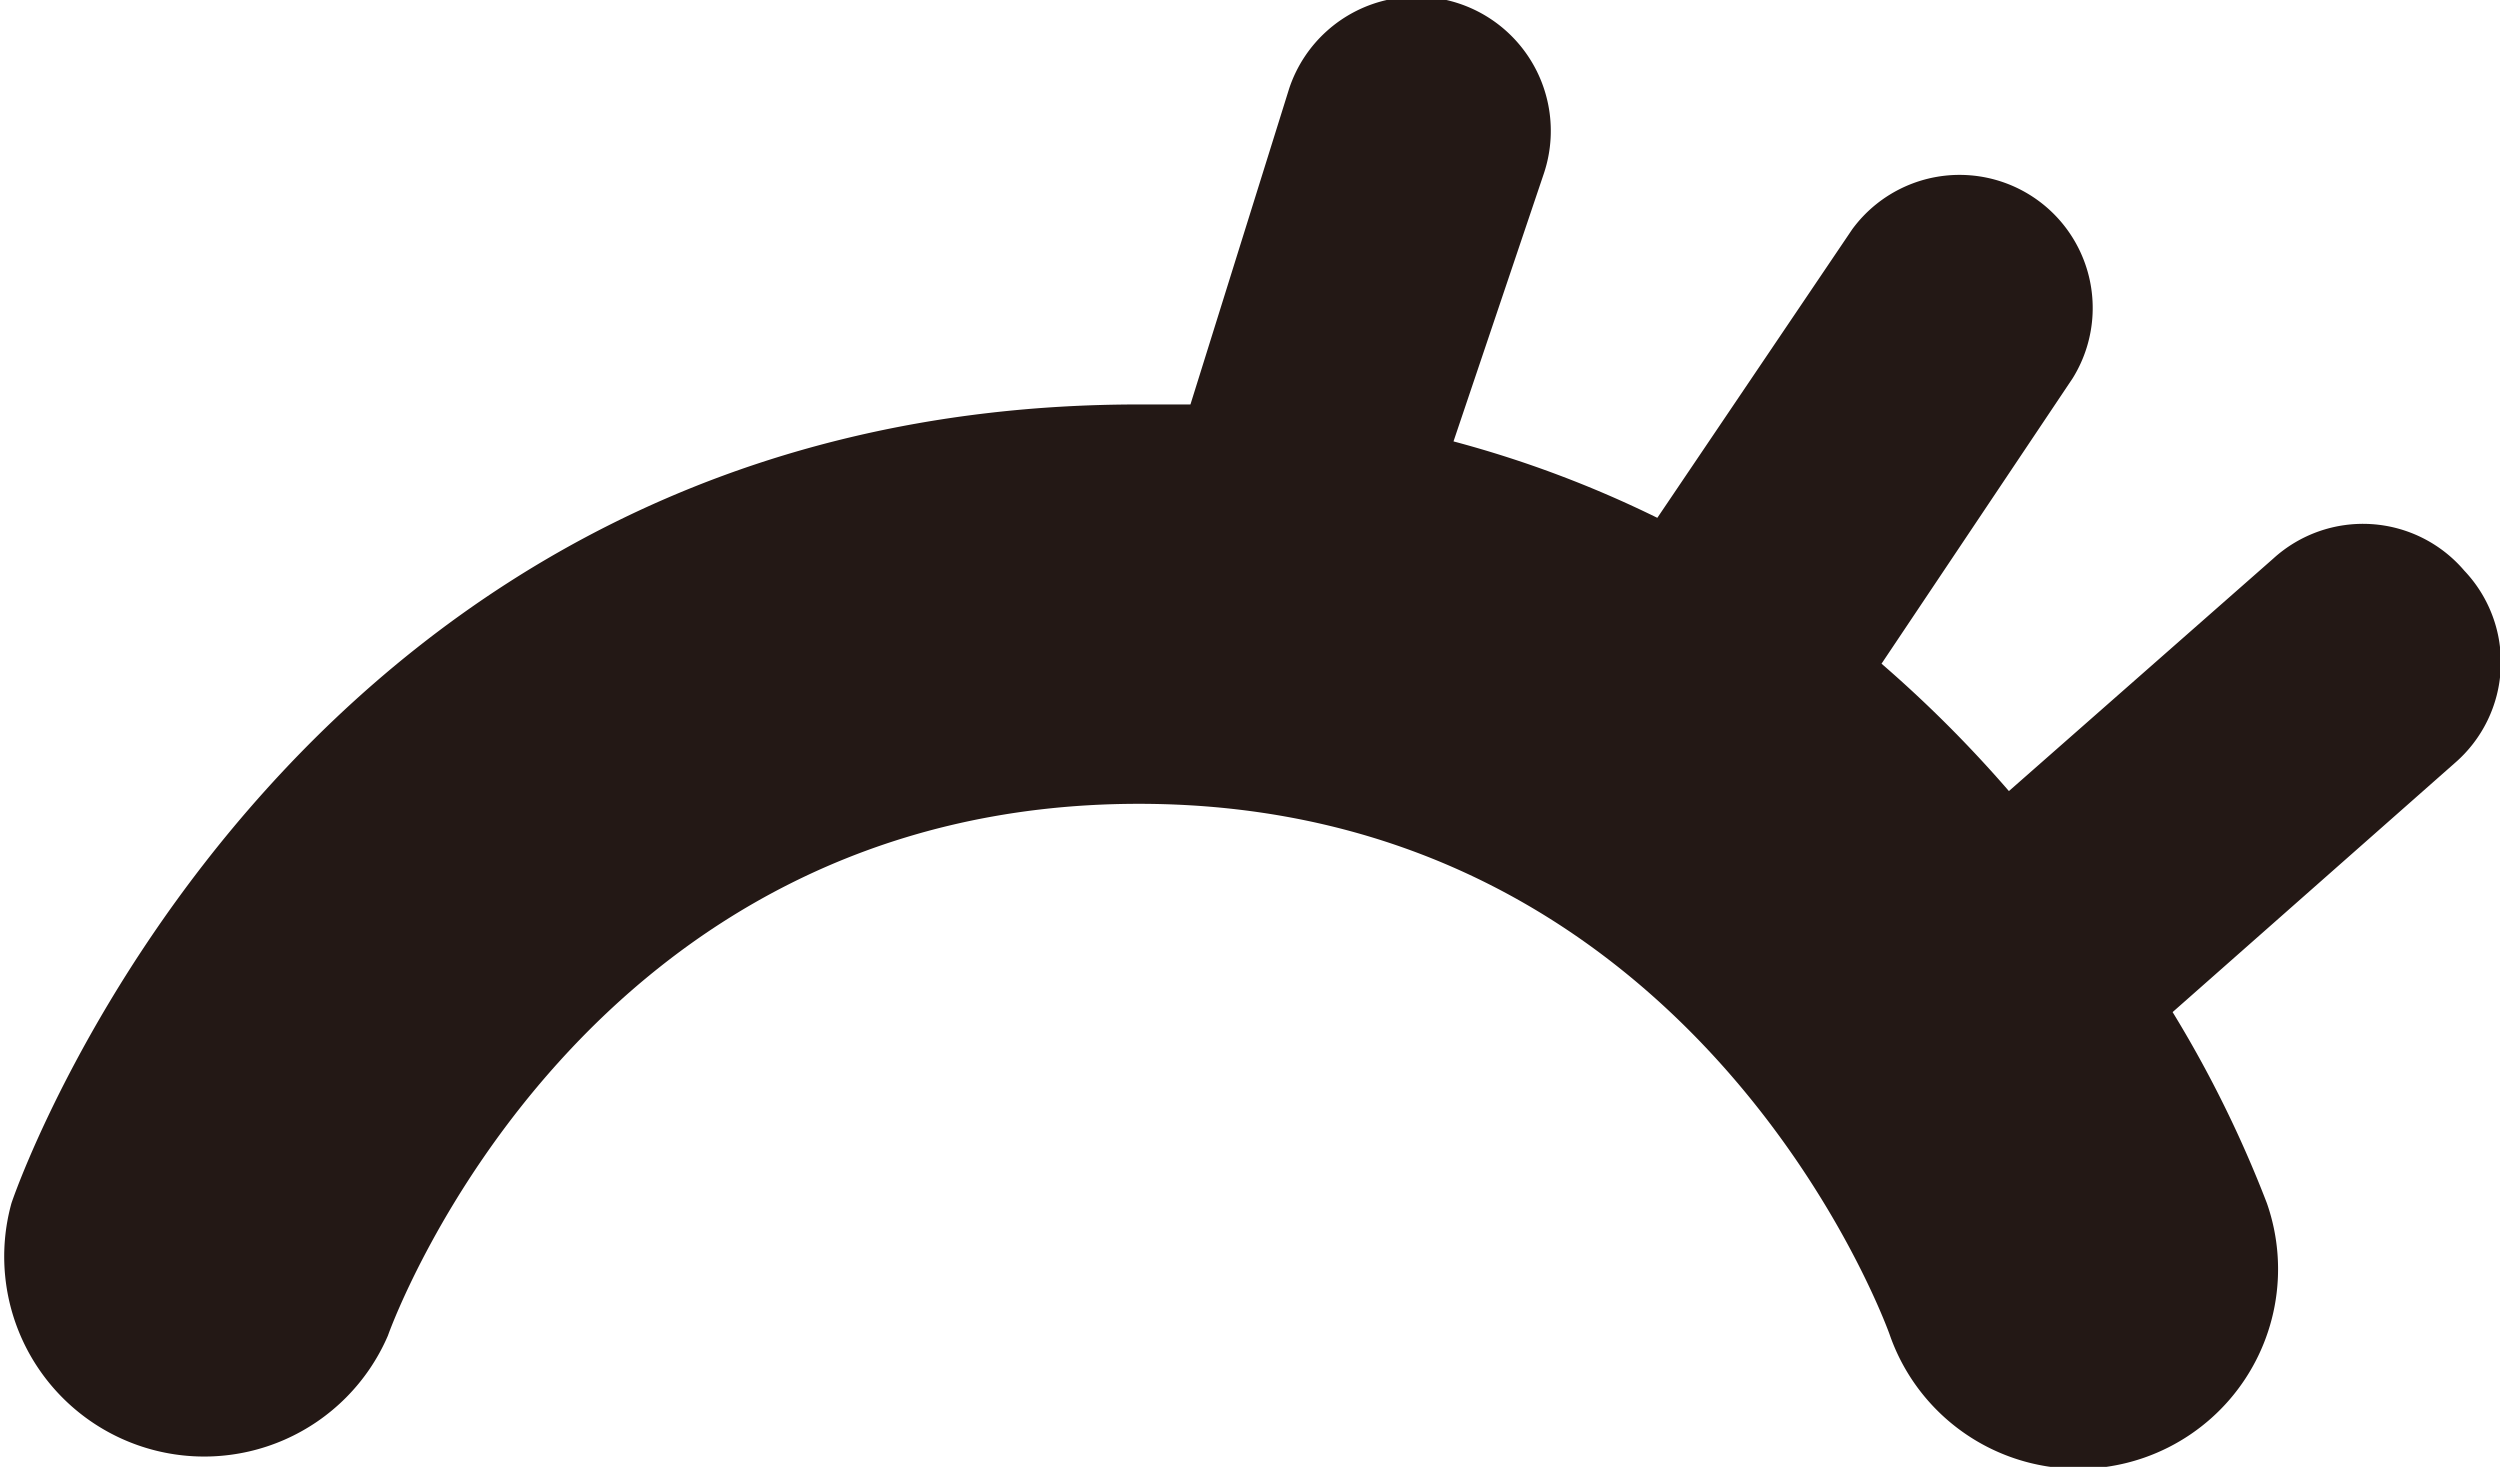 <svg id="eye_0019" xmlns="http://www.w3.org/2000/svg" viewBox="0 0 39.25 23.03"><defs><style>.cls-1{fill:#231815;}</style></defs><title>eye_0019_right</title><path id="eye_0019_right" class="cls-1" d="M294,229.68a2.09,2.09,0,0,0-3-.19l-4.15,3.65a19.56,19.56,0,0,0-2-2l3-4.48a2.09,2.09,0,0,0-3.46-2.34l-3.06,4.53a17.36,17.36,0,0,0-3.2-1.2l1.42-4.21a2.09,2.09,0,1,0-4-1.33L274,227.07l-.81,0c-13.17,0-17.52,12-17.7,12.54a3.14,3.14,0,0,0,5.91,2.08c.12-.34,3.12-8.35,11.79-8.35s11.67,8,11.79,8.34a3.13,3.13,0,1,0,5.92-2.07,18.4,18.4,0,0,0-1.48-3l4.43-3.91A2.09,2.09,0,0,0,294,229.68Z" transform="translate(-255.31 -220.72)"/></svg>